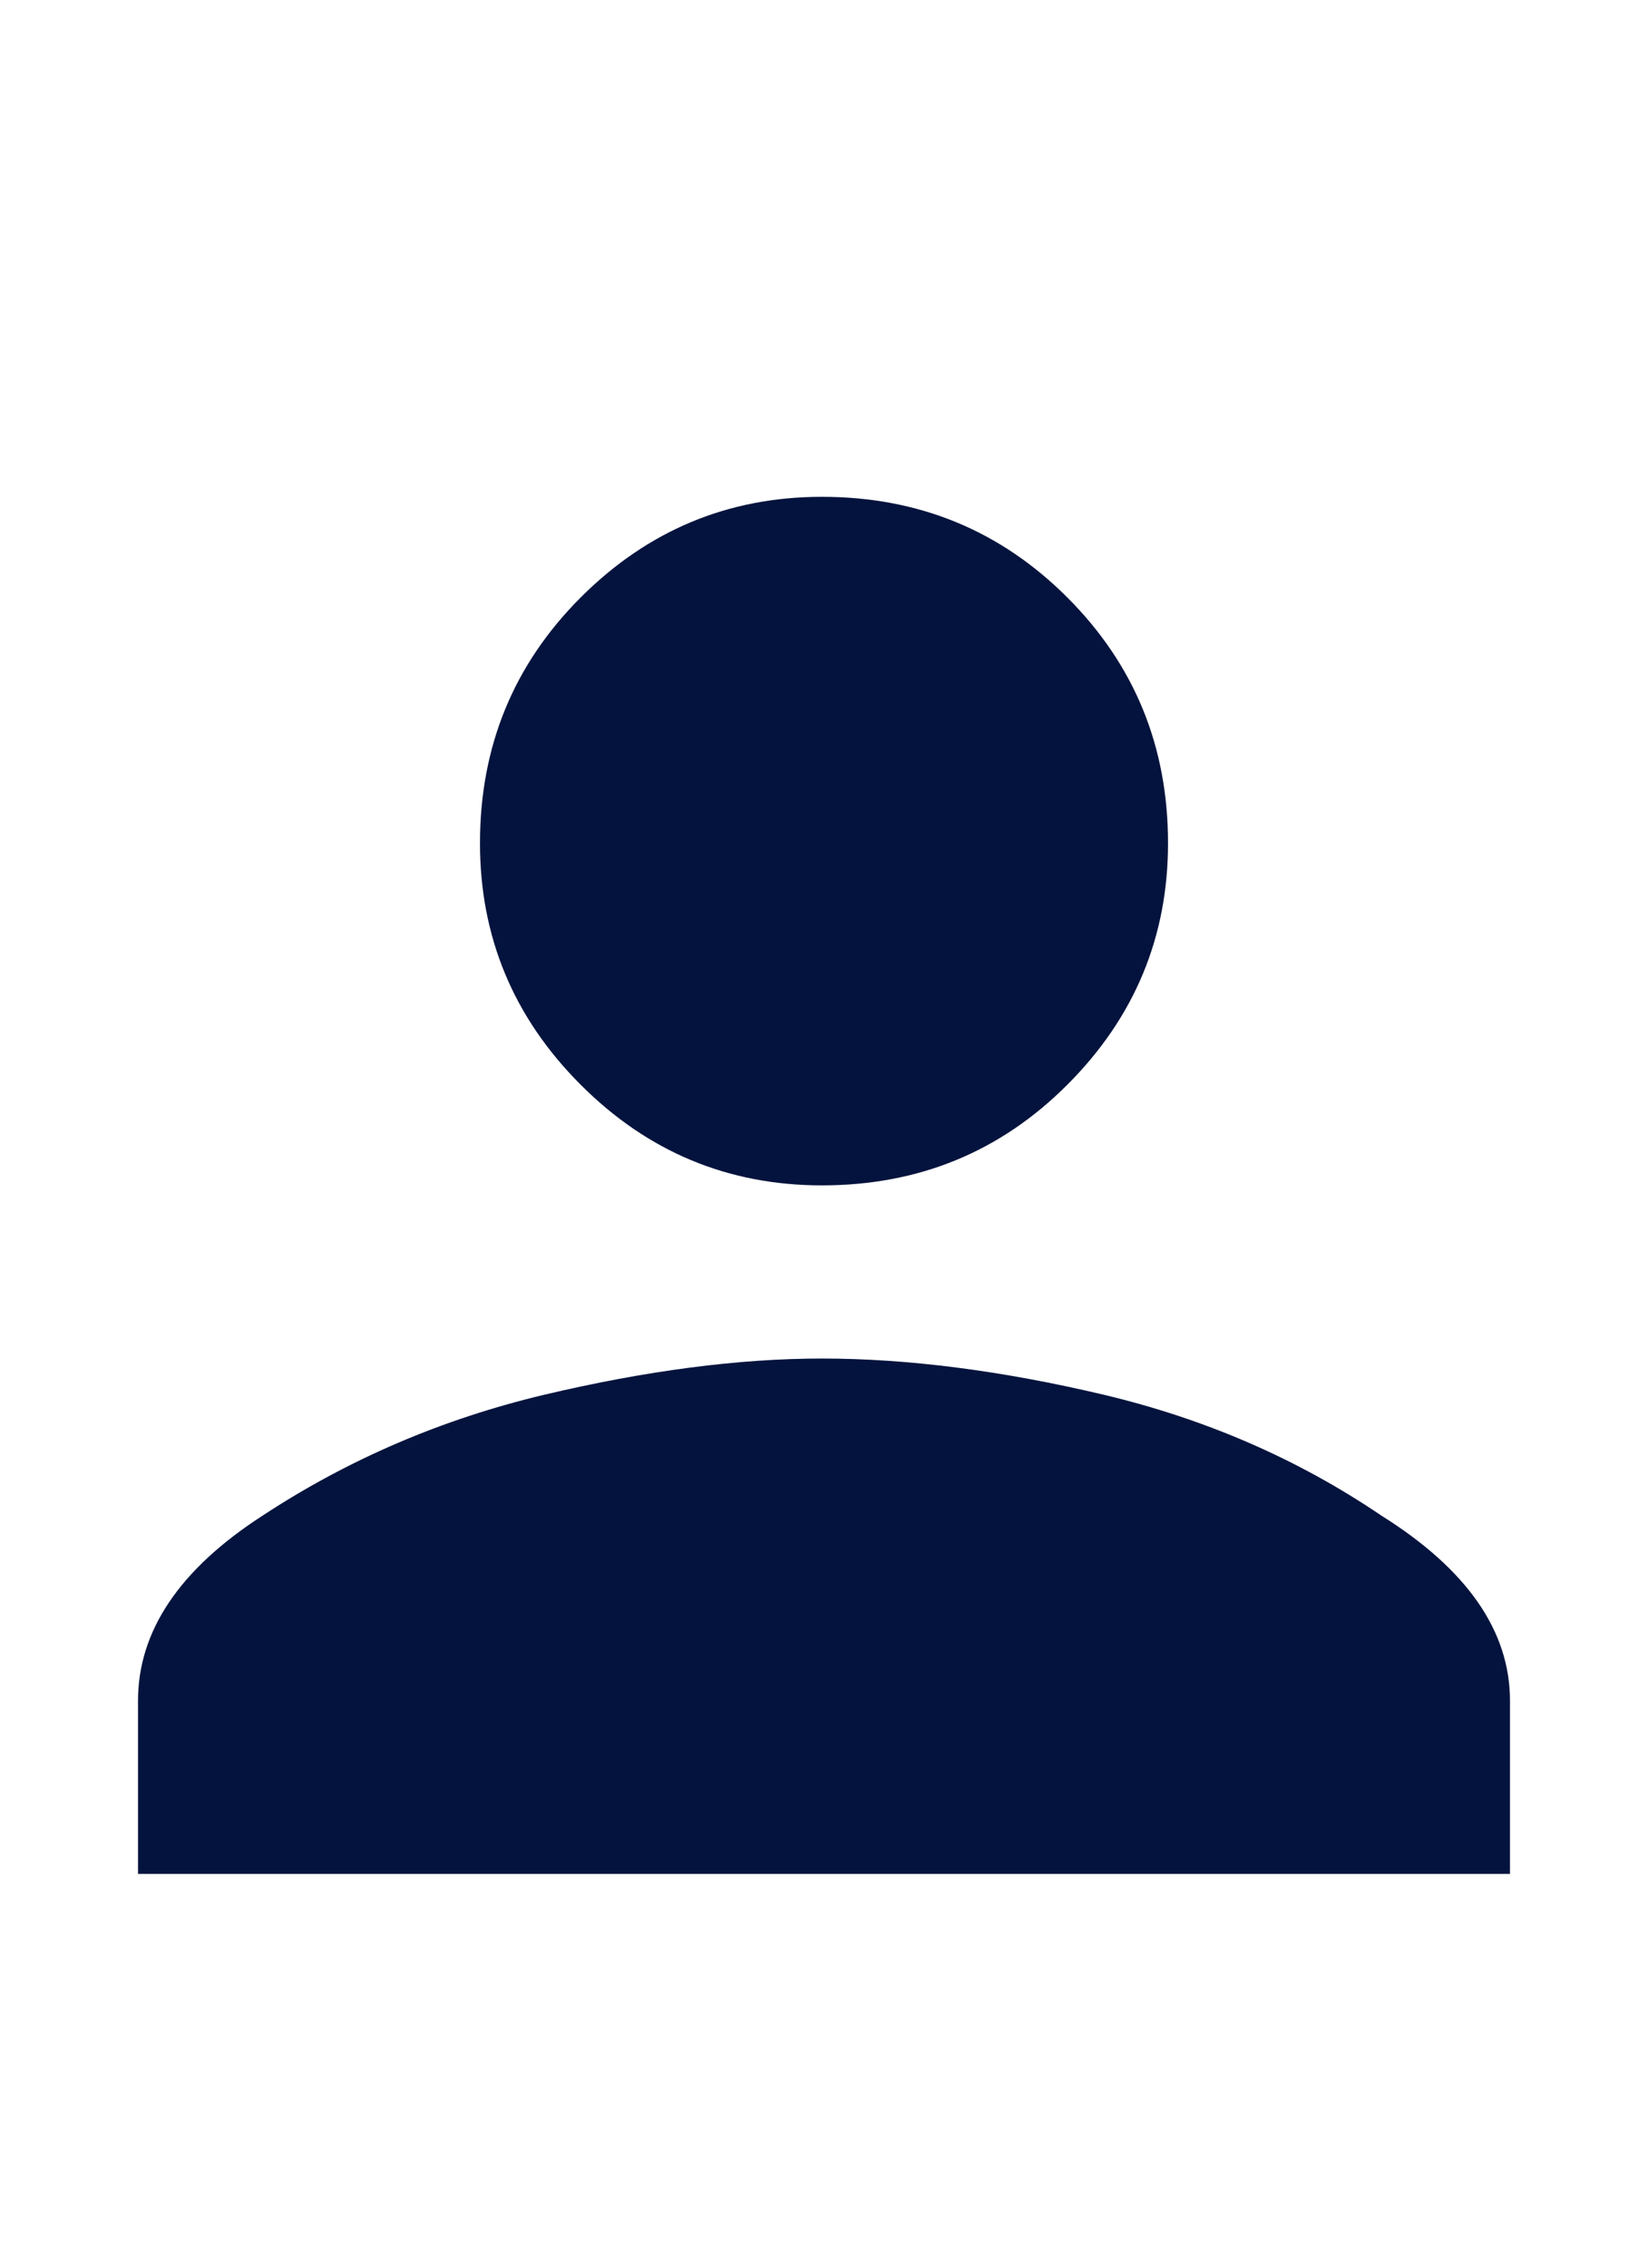 <svg width="16" height="22" viewBox="0 0 16 22" fill="none" xmlns="http://www.w3.org/2000/svg">
<path d="M10.363 10.523C9.712 11.175 8.918 11.5 7.98 11.5C7.069 11.5 6.288 11.175 5.637 10.523C4.986 9.872 4.66 9.091 4.66 8.18C4.66 7.242 4.986 6.448 5.637 5.797C6.288 5.146 7.069 4.82 7.98 4.82C8.918 4.82 9.712 5.146 10.363 5.797C11.014 6.448 11.34 7.242 11.34 8.18C11.34 9.091 11.014 9.872 10.363 10.523ZM5.285 13.531C6.275 13.297 7.173 13.18 7.98 13.18C8.814 13.18 9.725 13.297 10.715 13.531C11.704 13.766 12.603 14.156 13.41 14.703C14.243 15.224 14.66 15.823 14.66 16.5V18.18H1.34V16.5C1.34 15.823 1.743 15.224 2.551 14.703C3.384 14.156 4.296 13.766 5.285 13.531Z" fill="#03133D"/>
</svg>
